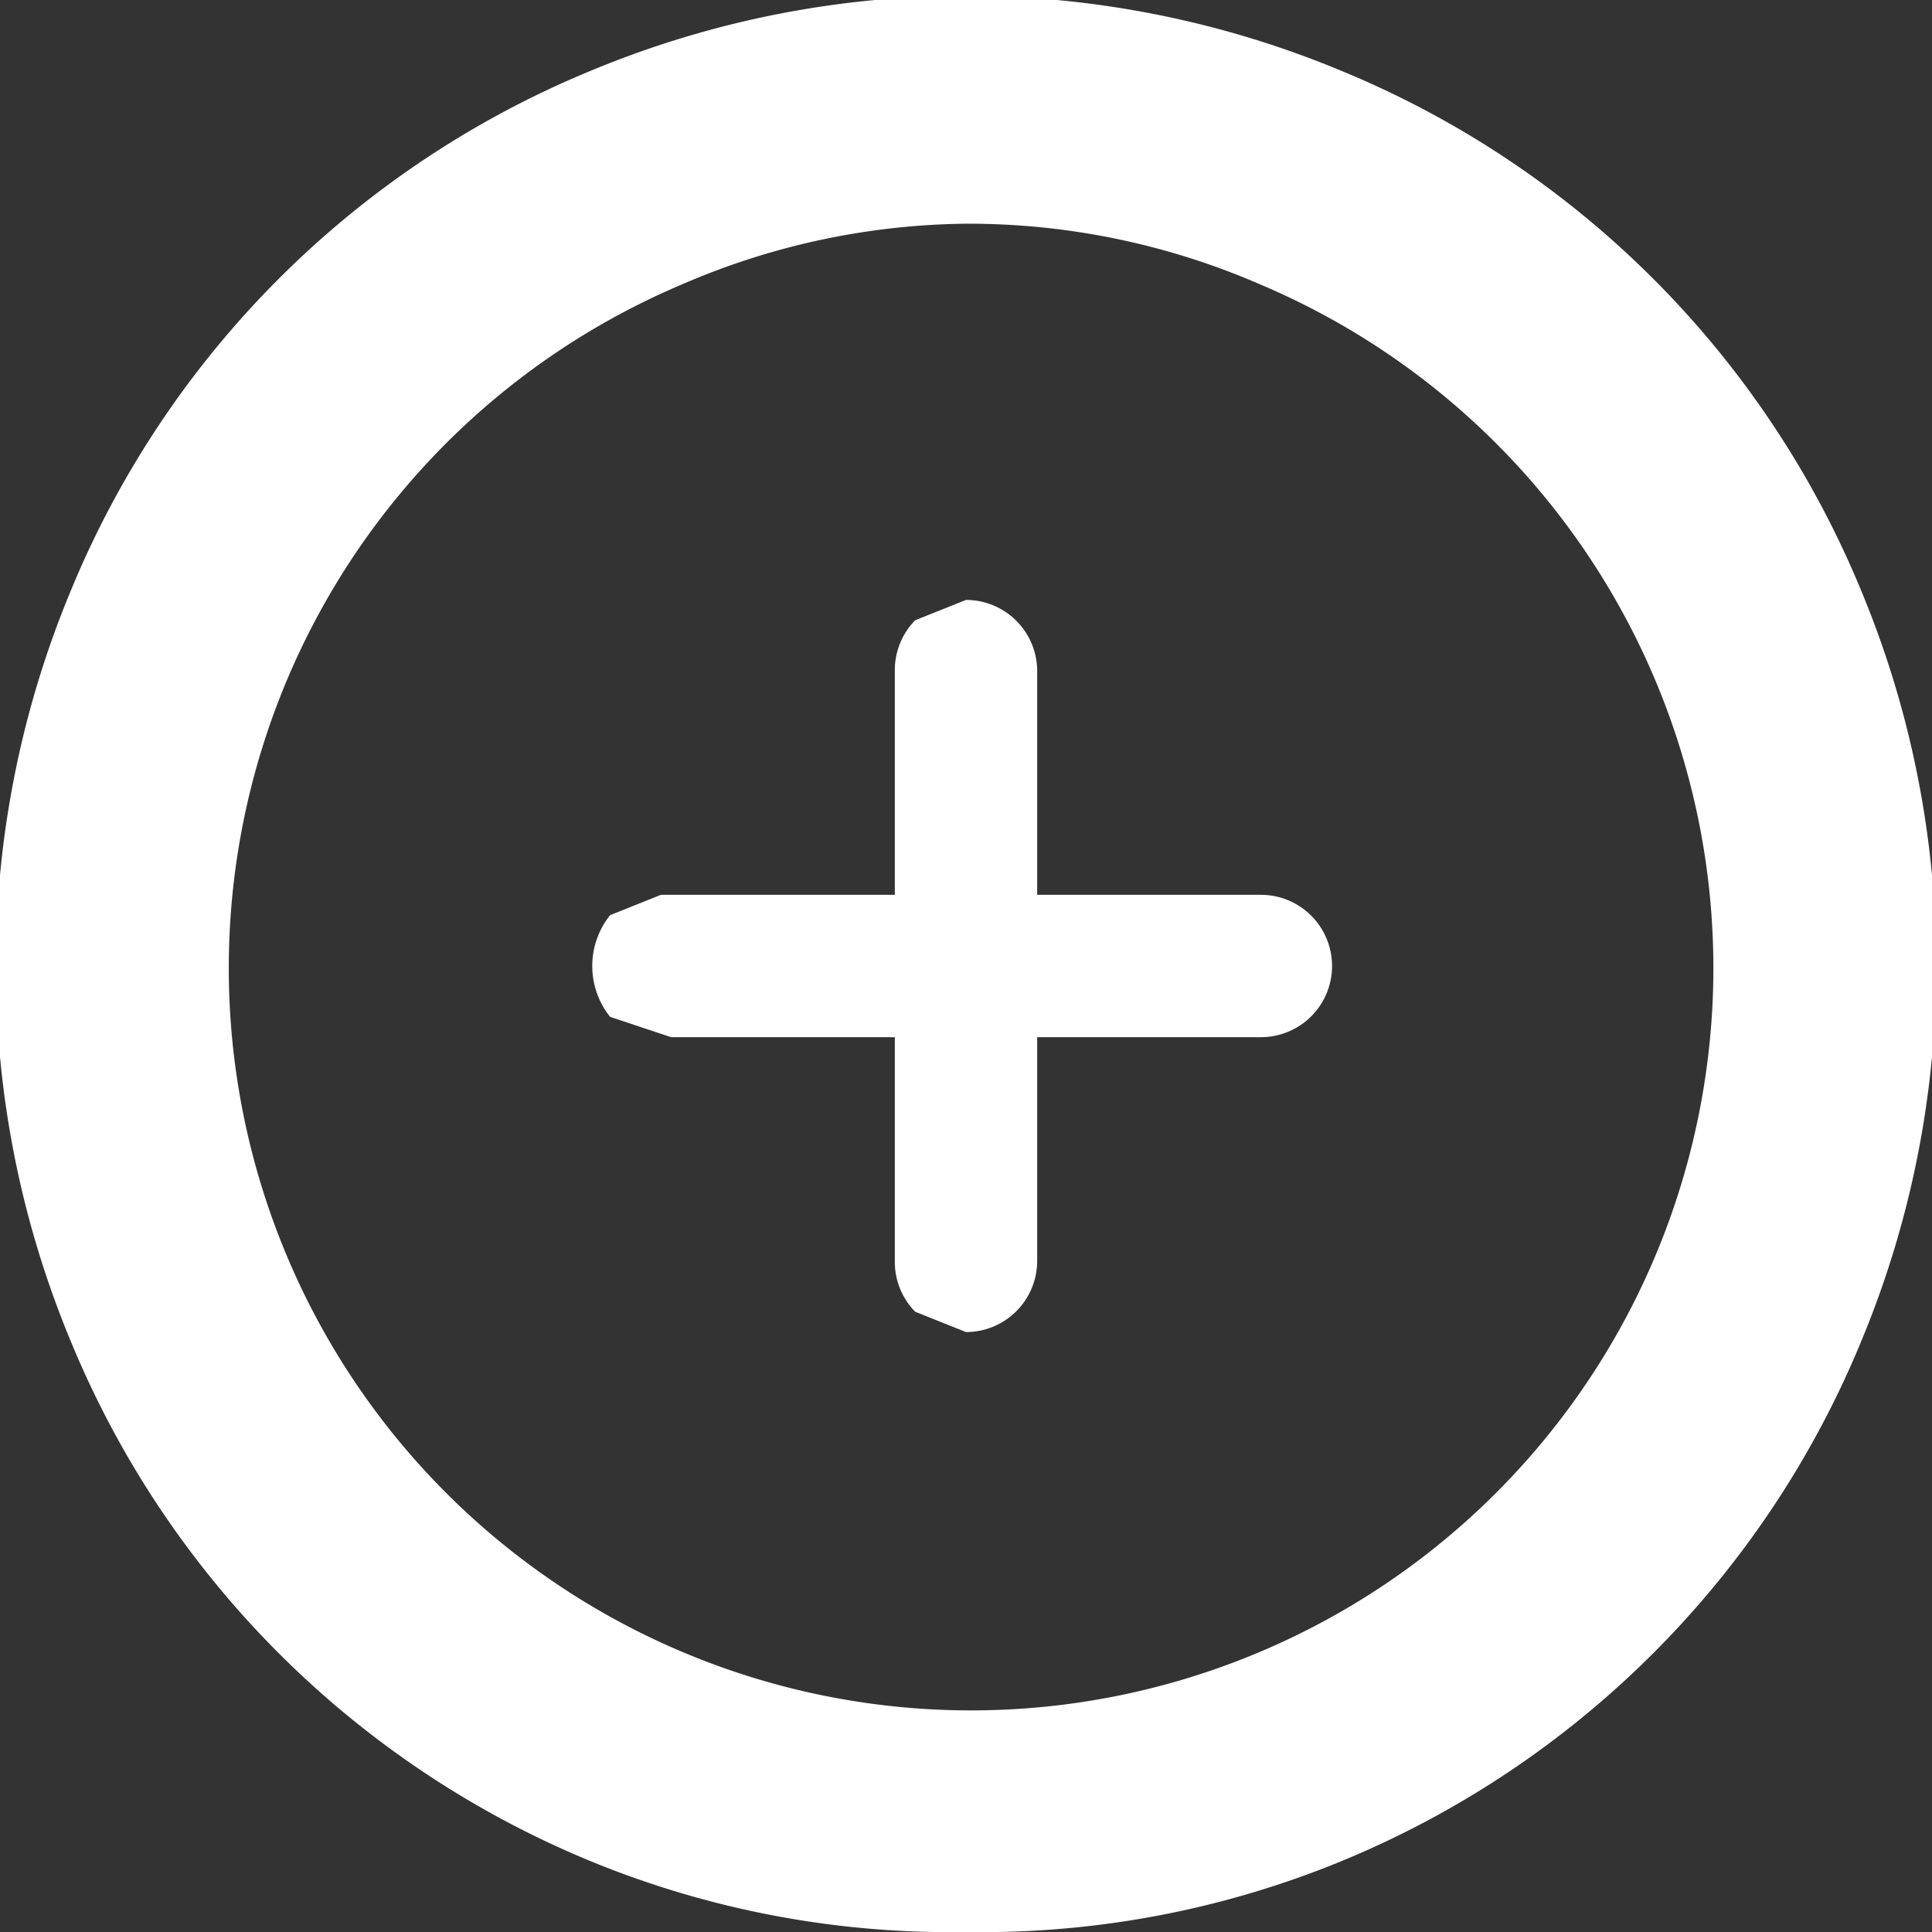 <svg xmlns="http://www.w3.org/2000/svg" viewBox="0 0 19 19" width="19" height="19">
  <rect x="0" y="0" width="19" height="19" fill="#333333" stroke="none"/>
  <title>icon-add</title>
  <path d="M12.4,10.2H10.2v2.2a0.7,0.7,0,0,1-.7.7L9,12.9a0.7,0.7,0,0,1-.2-0.5V10.2H6.6L6,10A0.8,0.8,0,0,1,6,9l0.5-.2H8.8V6.6A0.7,0.7,0,0,1,9,6.1l0.5-.2a0.7,0.7,0,0,1,.7.7V8.8h2.2A0.7,0.7,0,0,1,12.4,10.2Zm-2.9-8a7.2,7.2,0,0,0-2.8.6,7.3,7.3,0,1,0,5.7,0A7.2,7.2,0,0,0,9.5,2.2ZM9.5,19a9.3,9.3,0,0,1-3.7-.7A9.4,9.4,0,0,1,.7,13.2a9.6,9.6,0,0,1,0-7.4A9.4,9.4,0,0,1,5.8.7a9.6,9.6,0,0,1,7.4,0,9.4,9.4,0,0,1,5.1,5.1,9.6,9.6,0,0,1,0,7.4,9.4,9.4,0,0,1-5.1,5.1A9.3,9.3,0,0,1,9.5,19Z" transform="translate(0 0)" style="fill: #fff"/>
</svg>

